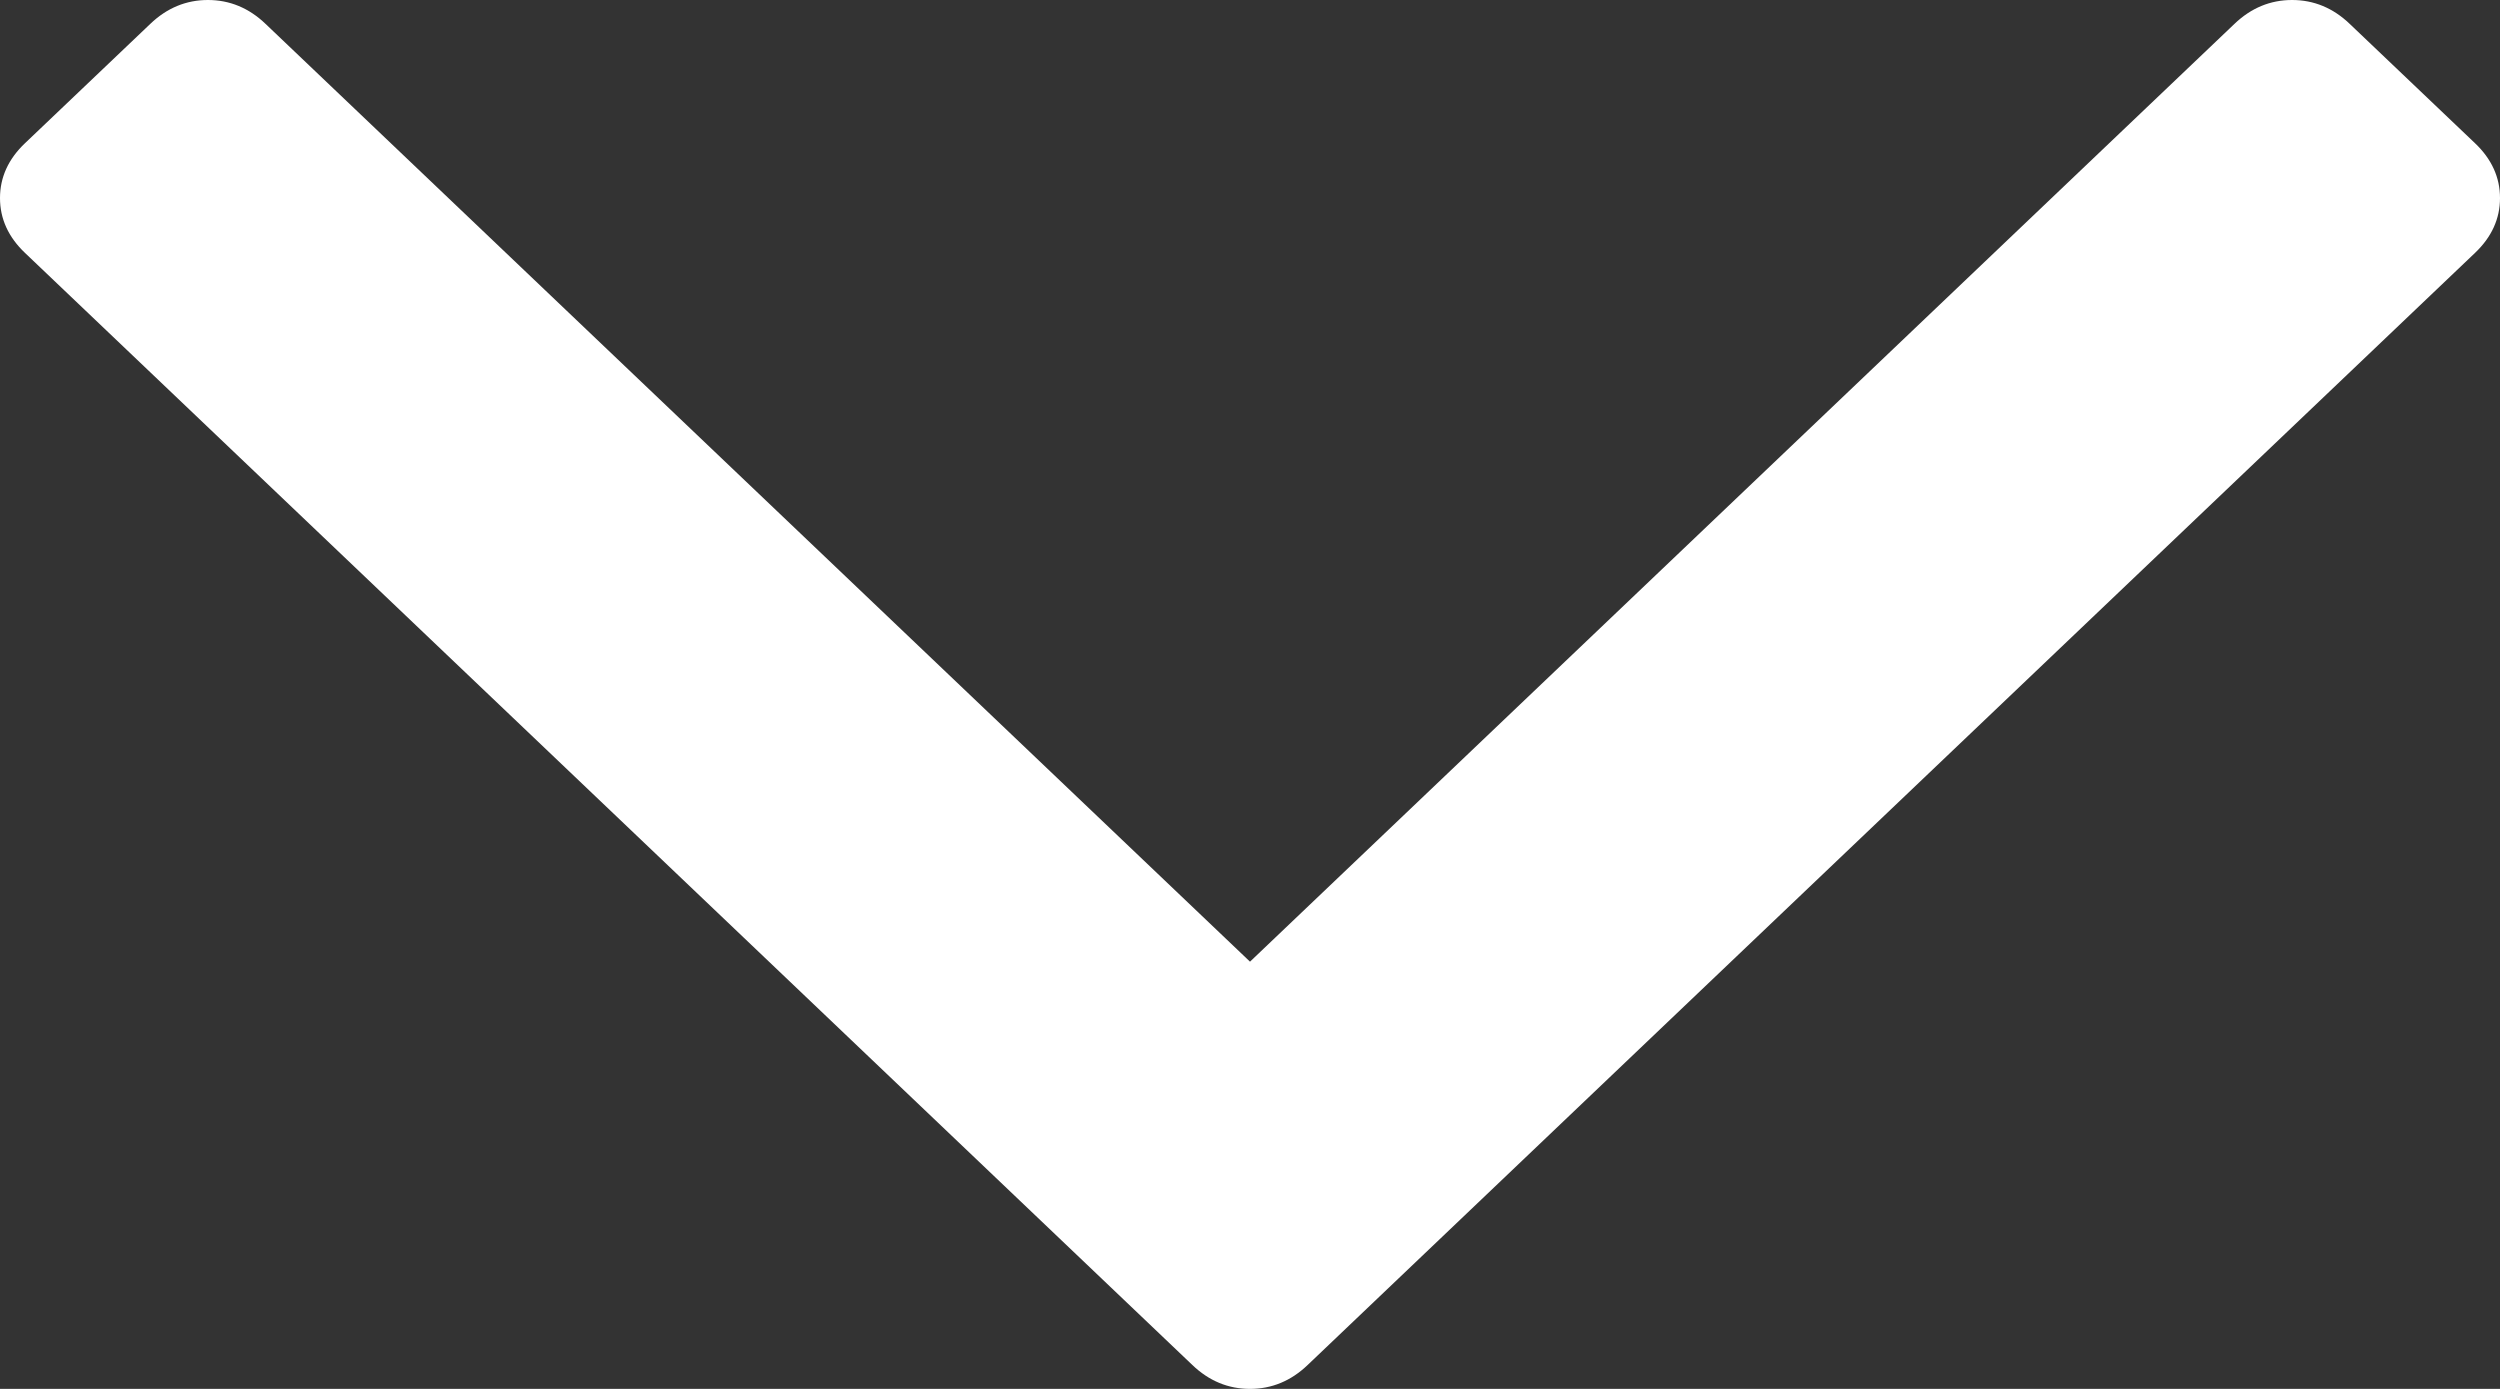 ﻿<?xml version="1.0" encoding="utf-8"?>
<svg version="1.1" xmlns:xlink="http://www.w3.org/1999/xlink" width="18px" height="10px" xmlns="http://www.w3.org/2000/svg">
  <rect width="100%" height="100%" fill="#333333" stroke="none"/>
  <g transform="matrix(1 0 0 1 -111 -69 )">
    <path d="M 17.82 1.031  C 17.94 1.145  18 1.277  18 1.426  C 18 1.575  17.94 1.707  17.82 1.821  L 9.415 9.828  C 9.295 9.943  9.156 10  9 10  C 8.844 10  8.705 9.943  8.585 9.828  L 0.18 1.821  C 0.06 1.707  0 1.575  0 1.426  C 0 1.277  0.06 1.145  0.18 1.031  L 1.082 0.172  C 1.202 0.057  1.341 0  1.497 0  C 1.653 0  1.792 0.057  1.912 0.172  L 9 6.924  L 16.088 0.172  C 16.208 0.057  16.347 0  16.503 0  C 16.659 0  16.798 0.057  16.918 0.172  L 17.82 1.031  Z " fill-rule="nonzero" fill="#ffffff" stroke="none" transform="matrix(1 0 0 1 111 69 )" />
  </g>
</svg>